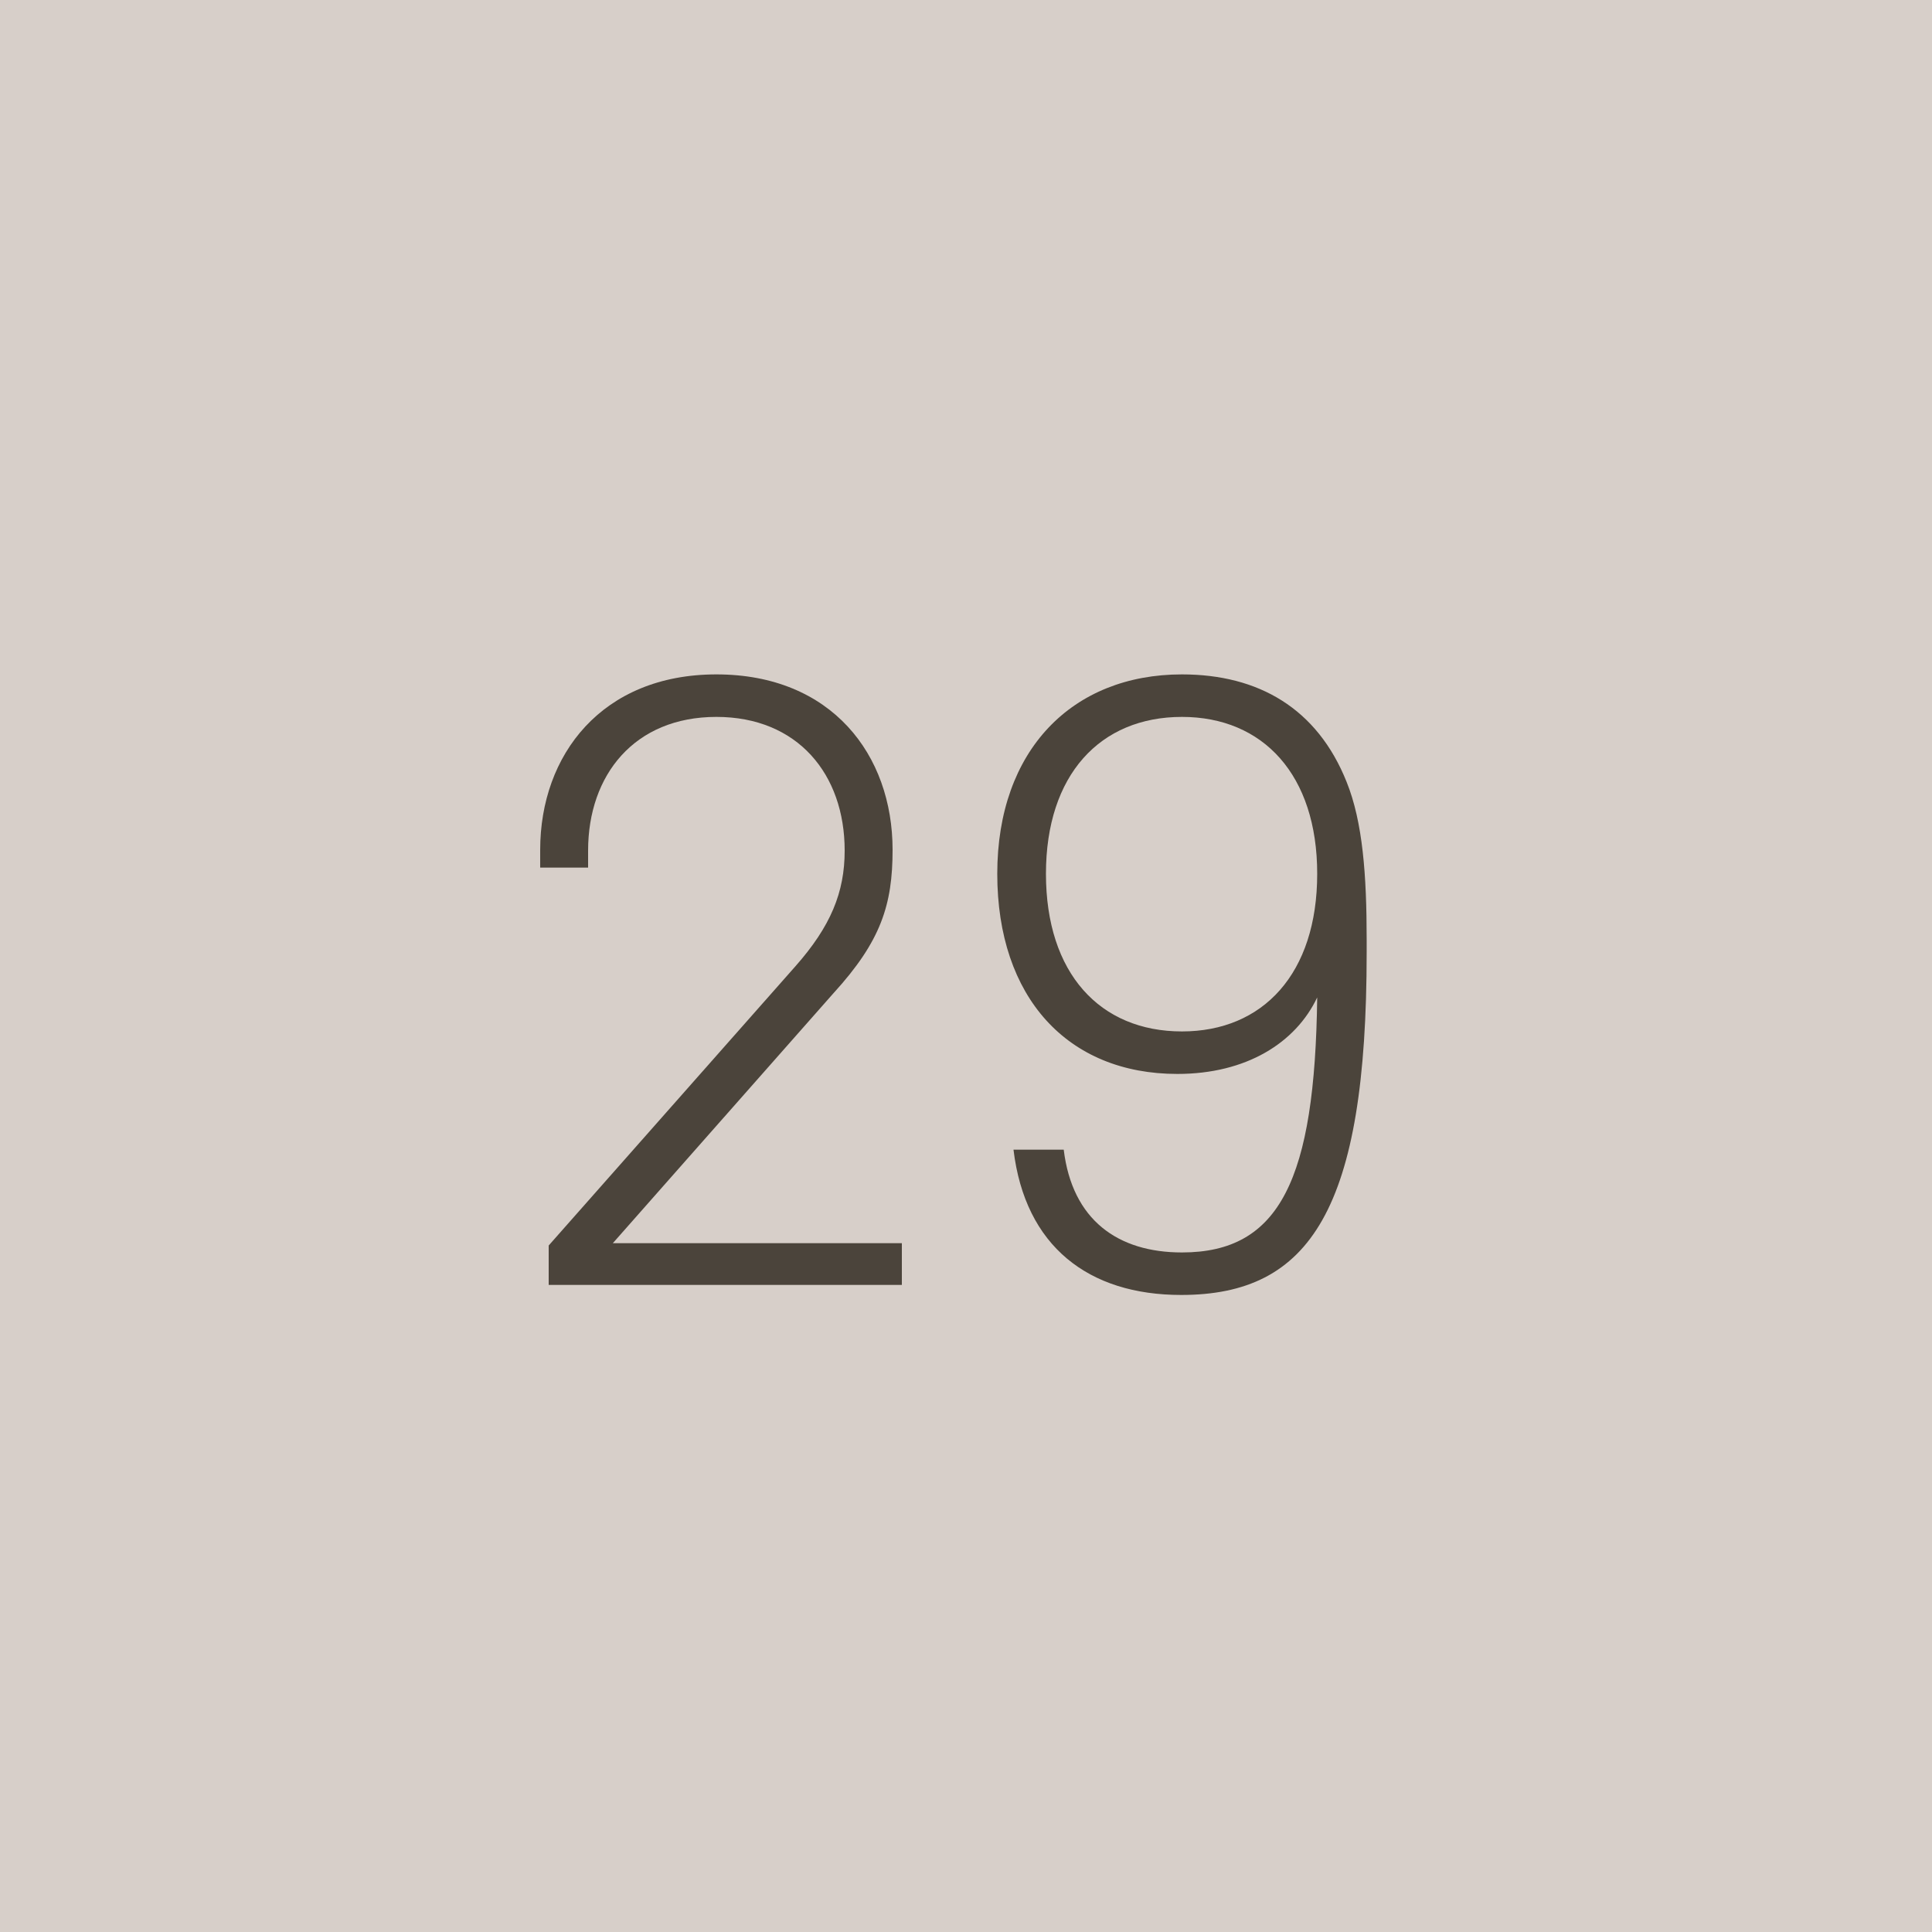 <svg width="60" height="60" viewBox="0 0 60 60" fill="none" xmlns="http://www.w3.org/2000/svg">
<path d="M0 0H60V60H0V0Z" fill="#D7CFC9"/>
<path d="M27.72 26.392C27.72 28.096 27.36 29.224 25.896 30.832L19.032 38.608H28.008V39.904H17.04V38.68L24.696 30.016C25.8 28.768 26.232 27.712 26.232 26.416C26.232 24.04 24.768 22.264 22.248 22.264C19.704 22.264 18.264 24.064 18.264 26.416V26.944H16.776V26.392C16.776 23.44 18.696 20.944 22.248 20.944C25.824 20.944 27.72 23.44 27.72 26.392Z" fill="#4B443B"/>
<path d="M31.475 35.704H33.035C33.299 37.888 34.715 38.896 36.707 38.896C39.755 38.896 40.835 36.616 40.907 30.976C40.235 32.392 38.699 33.352 36.563 33.352C33.155 33.352 30.971 30.976 30.971 27.136C30.971 23.296 33.299 20.944 36.707 20.944C39.083 20.944 40.907 22 41.819 24.28C42.323 25.528 42.443 27.184 42.443 29.176V29.584C42.443 37.552 40.691 40.216 36.683 40.216C33.803 40.216 31.835 38.704 31.475 35.704ZM36.707 22.264C34.163 22.264 32.483 24.064 32.483 27.136C32.483 30.232 34.163 32.032 36.707 32.032C39.227 32.032 40.907 30.232 40.907 27.136C40.907 24.064 39.227 22.264 36.707 22.264Z" fill="#4B443B"/>
</svg>
